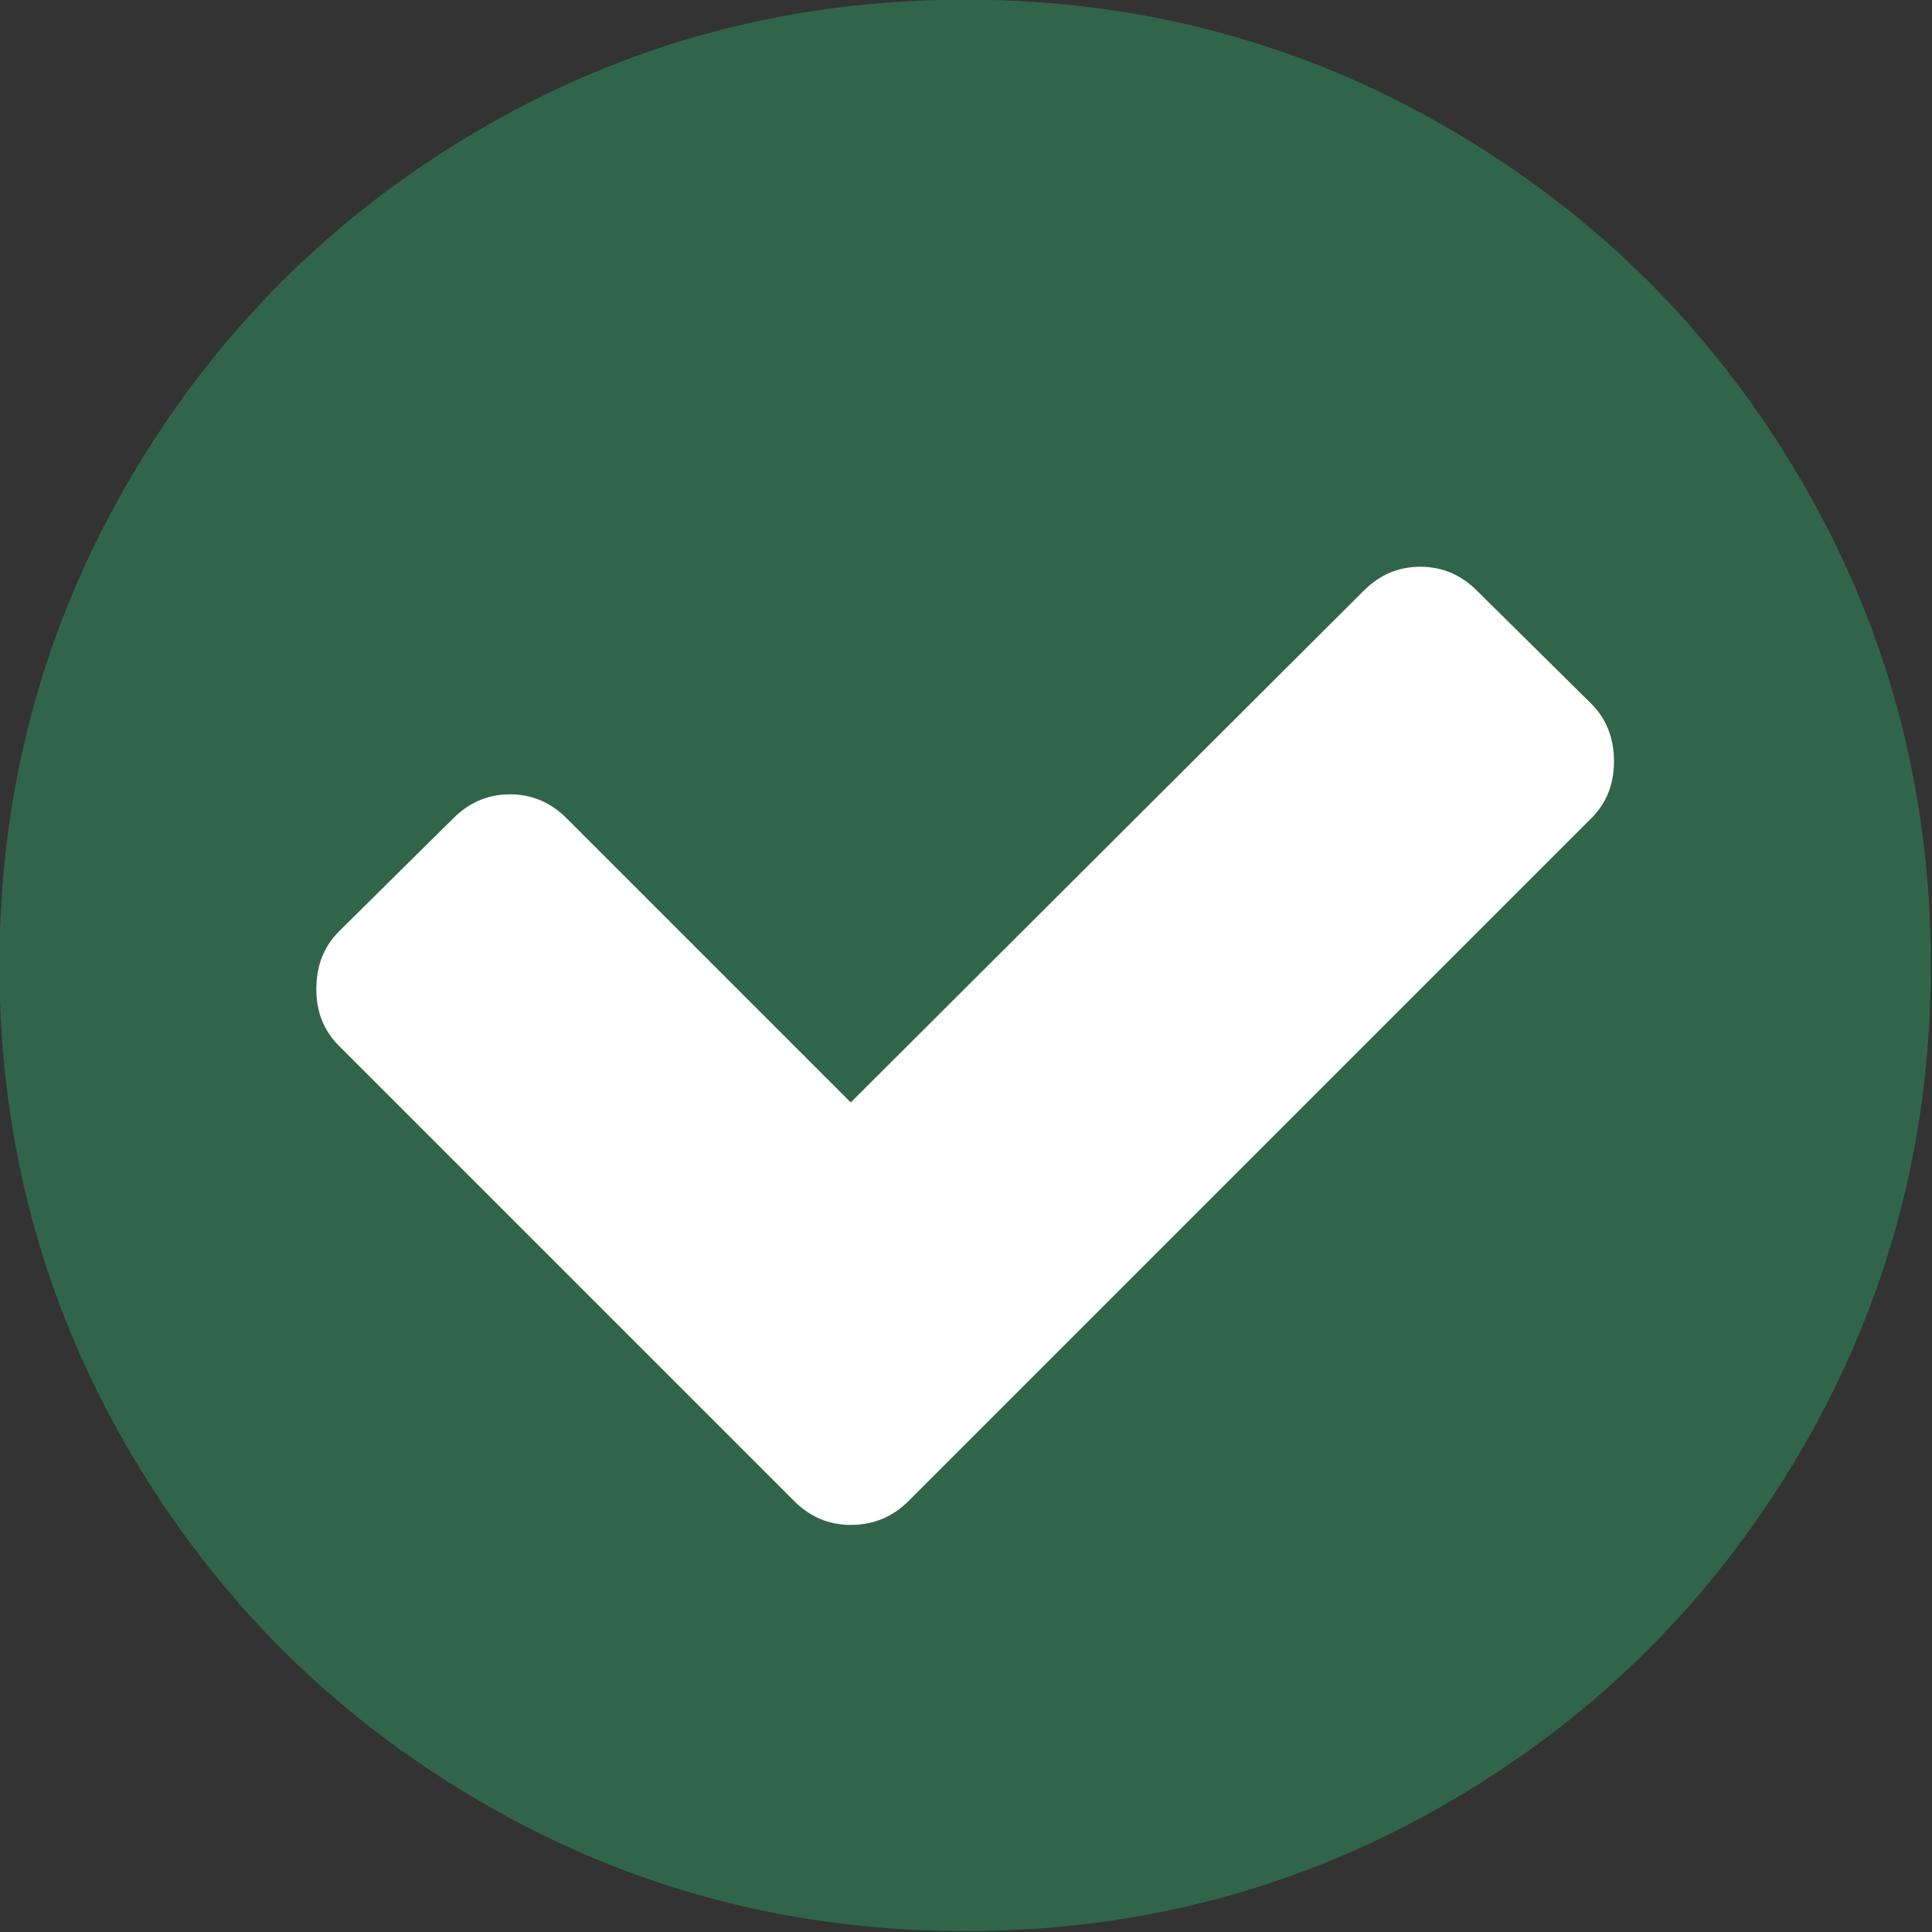 <?xml version="1.0" encoding="UTF-8" standalone="no"?>
<!-- Created with Inkscape (http://www.inkscape.org/) -->

<svg
   xmlns:dc="http://purl.org/dc/elements/1.1/"
   xmlns:cc="http://creativecommons.org/ns#"
   xmlns:rdf="http://www.w3.org/1999/02/22-rdf-syntax-ns#"
   xmlns:svg="http://www.w3.org/2000/svg"
   xmlns="http://www.w3.org/2000/svg"
   xmlns:sodipodi="http://sodipodi.sourceforge.net/DTD/sodipodi-0.dtd"
   xmlns:inkscape="http://www.inkscape.org/namespaces/inkscape"
   version="1.0"
   width="100"
   height="100"
   id="svg2"
   inkscape:version="0.92.2 5c3e80d, 2017-08-06"
   sodipodi:docname="general_true.svg">
  <rect width="100%" height="100%" fill="#333333" stroke="none"/>
  <sodipodi:namedview
     pagecolor="#ffffff"
     bordercolor="#666666"
     borderopacity="1"
     objecttolerance="10"
     gridtolerance="10"
     guidetolerance="10"
     inkscape:pageopacity="0"
     inkscape:pageshadow="2"
     inkscape:window-width="1920"
     inkscape:window-height="983"
     id="namedview3048"
     showgrid="false"
     inkscape:zoom="4.0000001"
     inkscape:cx="-12.749994"
     inkscape:cy="45.191178"
     inkscape:window-x="0"
     inkscape:window-y="27"
     inkscape:window-maximized="1"
     inkscape:current-layer="svg2" />
  <defs
     id="defs4" />
  <g
     id="g4286"
     transform="matrix(1.11,0,0,1.11,132.177,-27.289)"
     style="stroke:#310049;stroke-opacity:1" />
  <g
     id="g817"
     transform="matrix(1.562,0,0,1.562,-83.32,-51.562)">
    <circle
       r="30"
       cy="65"
       cx="85.325"
       id="path4146"
       style="opacity:1;fill:#ffffff;fill-opacity:1;stroke:none;stroke-width:3;stroke-miterlimit:4;stroke-dasharray:none;stroke-opacity:1" />
    <path
       style="fill:#316549;fill-opacity:1"
       id="path4"
       d="m 106.825,58.25 q 0,-1.167 -0.75,-1.917 l -3.792,-3.75 q -0.792,-0.792 -1.875,-0.792 -1.083,0 -1.875,0.792 l -17,16.958 -9.417,-9.417 q -0.792,-0.792 -1.875,-0.792 -1.083,0 -1.875,0.792 l -3.792,3.75 q -0.75,0.75 -0.75,1.917 0,1.125 0.75,1.875 l 15.083,15.083 q 0.792,0.792 1.875,0.792 1.125,0 1.917,-0.792 l 22.625,-22.625 q 0.75,-0.75 0.75,-1.875 z m 10.5,6.75 q 0,8.708 -4.292,16.063 -4.292,7.354 -11.646,11.646 -7.354,4.292 -16.063,4.292 -8.708,0 -16.063,-4.292 -7.354,-4.292 -11.646,-11.646 -4.292,-7.354 -4.292,-16.063 0,-8.708 4.292,-16.063 4.292,-7.354 11.646,-11.646 7.354,-4.292 16.063,-4.292 8.708,0 16.063,4.292 7.354,4.292 11.646,11.646 4.292,7.354 4.292,16.063 z"
       inkscape:connector-curvature="0" />
  </g>
</svg>
